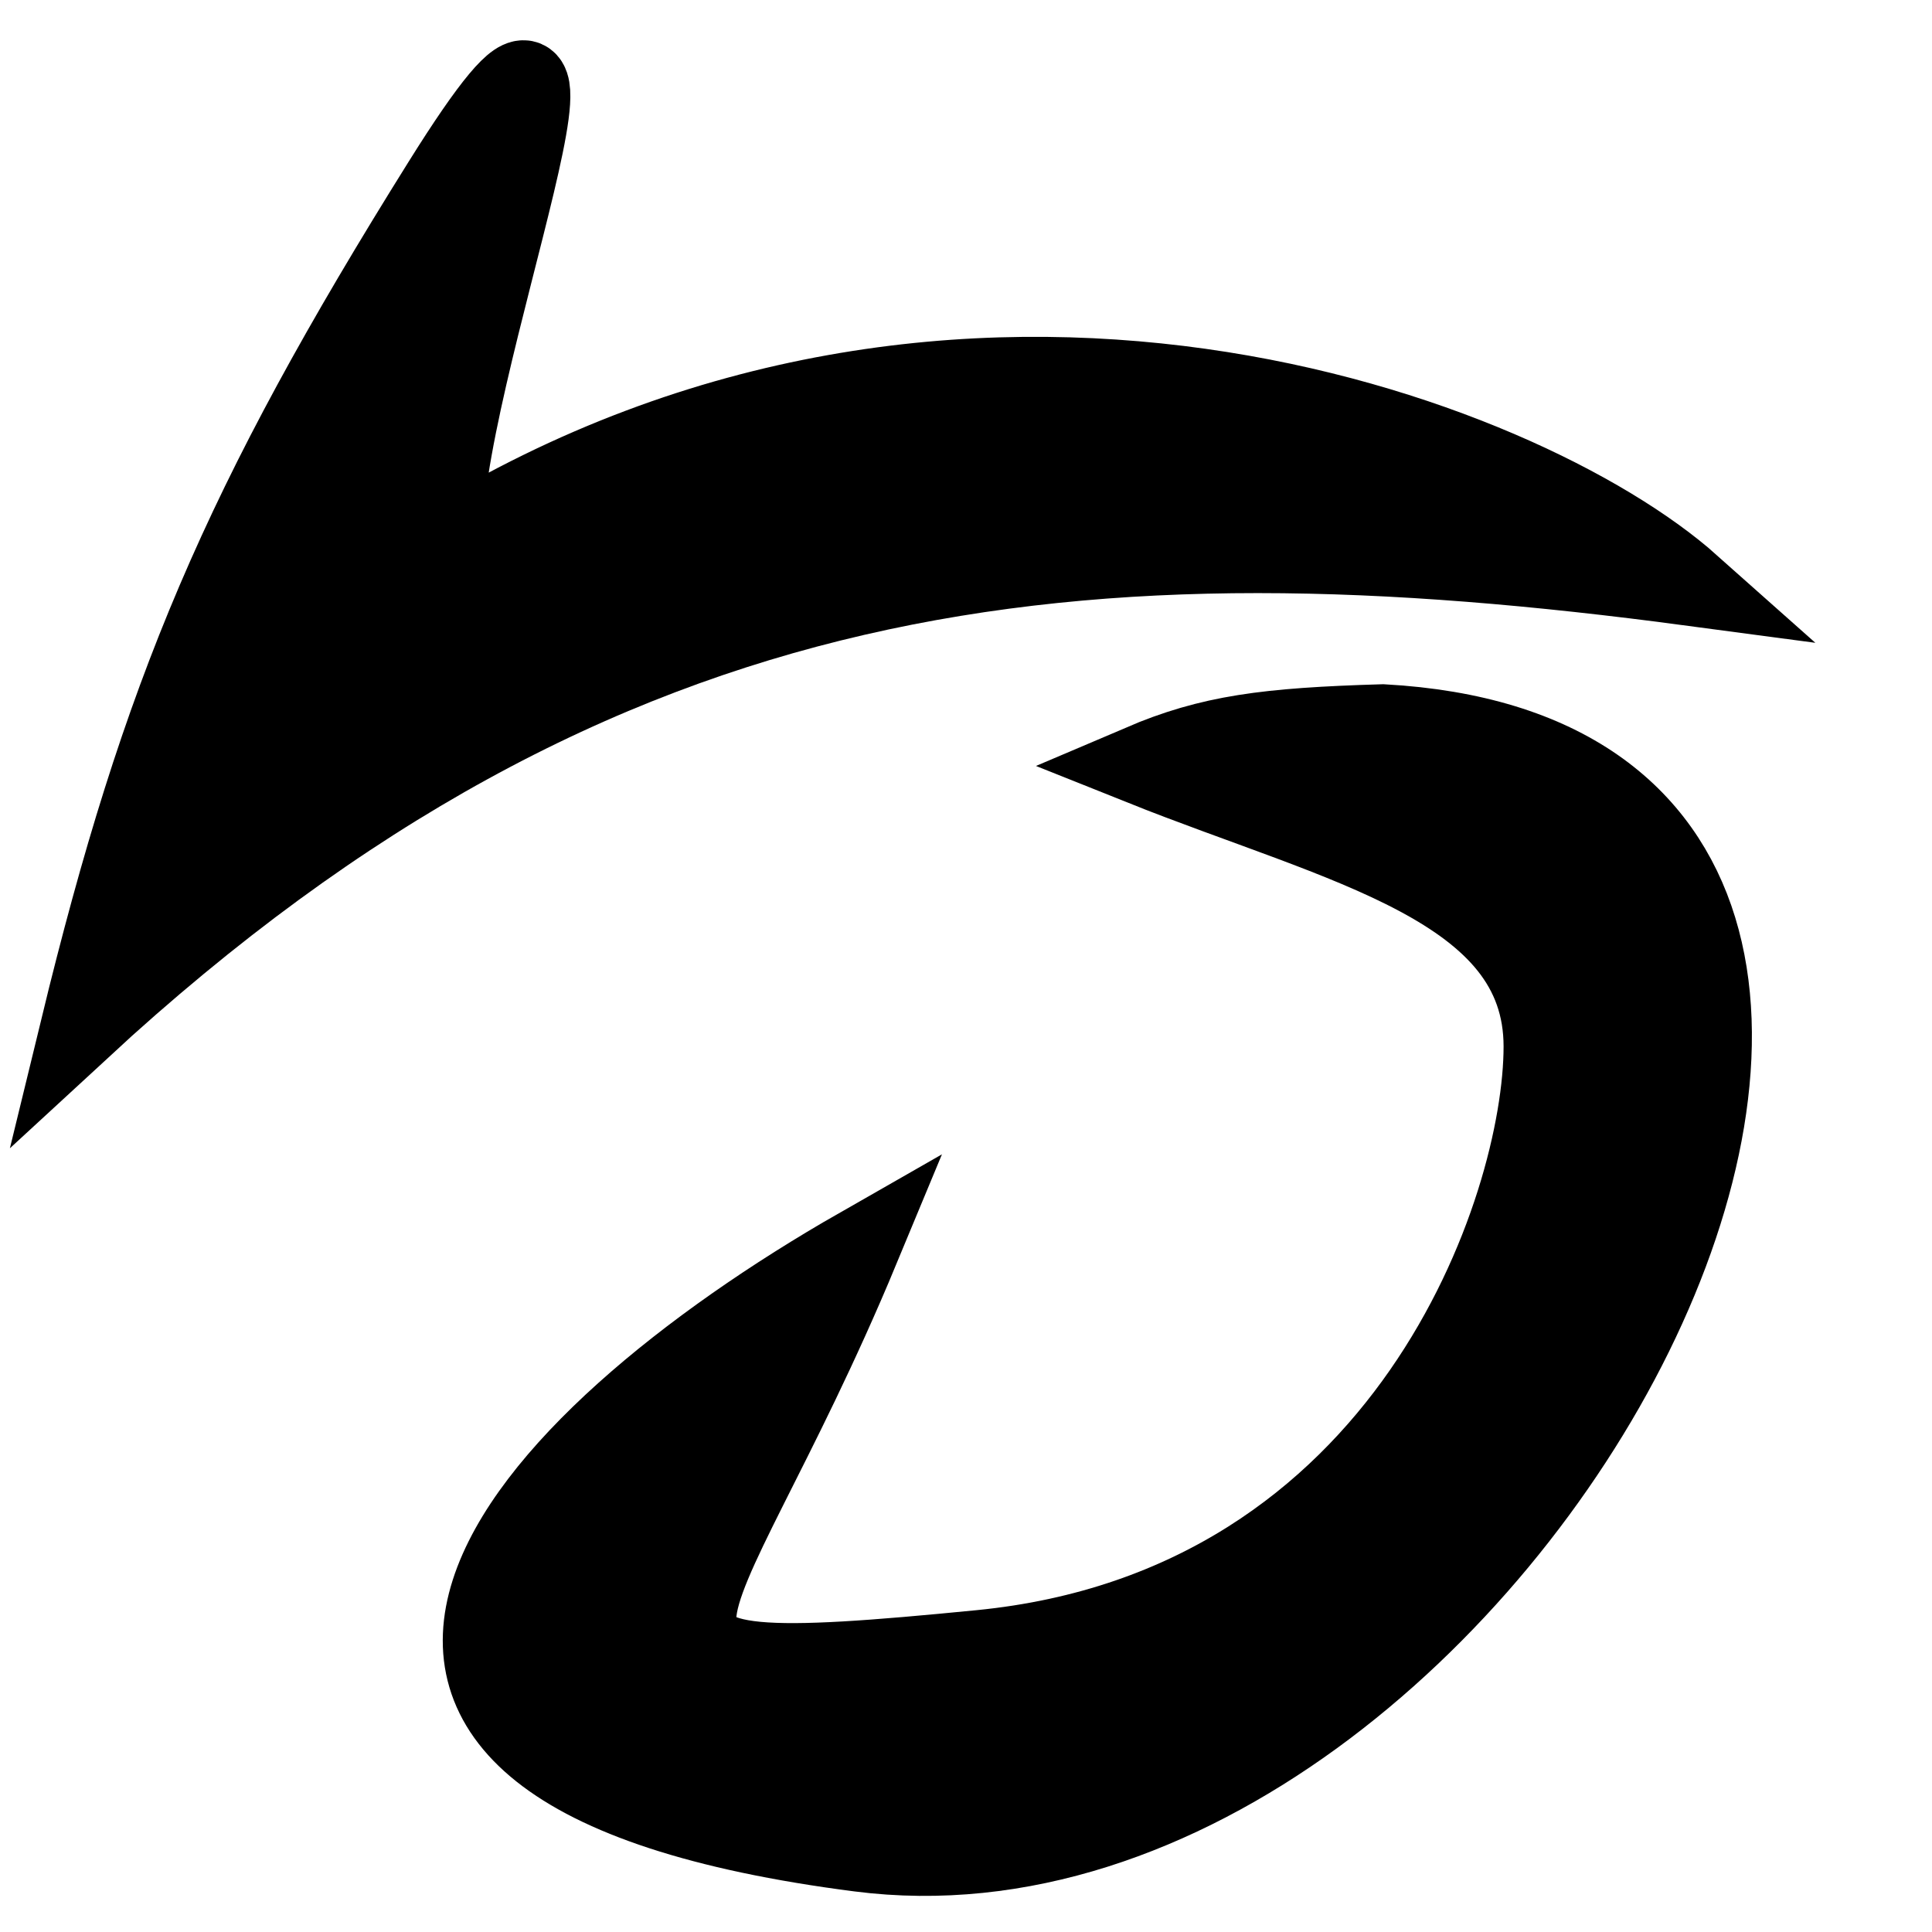 <svg fill="oklch(48.8% 0.243 264.376)" viewBox="0 0 24 24" xmlns="http://www.w3.org/2000/svg">
  <path
    d="M17.178 9C26.178 9.5 18.626 24.022 10.678 23C2.73 21.978 6.419 17.933 10.678 15.5C8.596 20.514 6.845 21.024 12.178 20.5C17.511 19.976 19.178 15 19.178 13C19.178 11 16.678 10.5 14.178 9.5C15.04 9.132 15.733 9.043 17.178 9Z"
    stroke="current-color"
  />
  <path
    d="M5.5 2.274C3 6.274 2.009 8.626 1 12.774C7.5 6.774 13.5 6.274 21 7.274C18.915 5.418 12 2.774 5.5 6.774C5.381 4.794 8 -1.726 5.5 2.274Z"
    stroke="current-color"
  />
</svg>